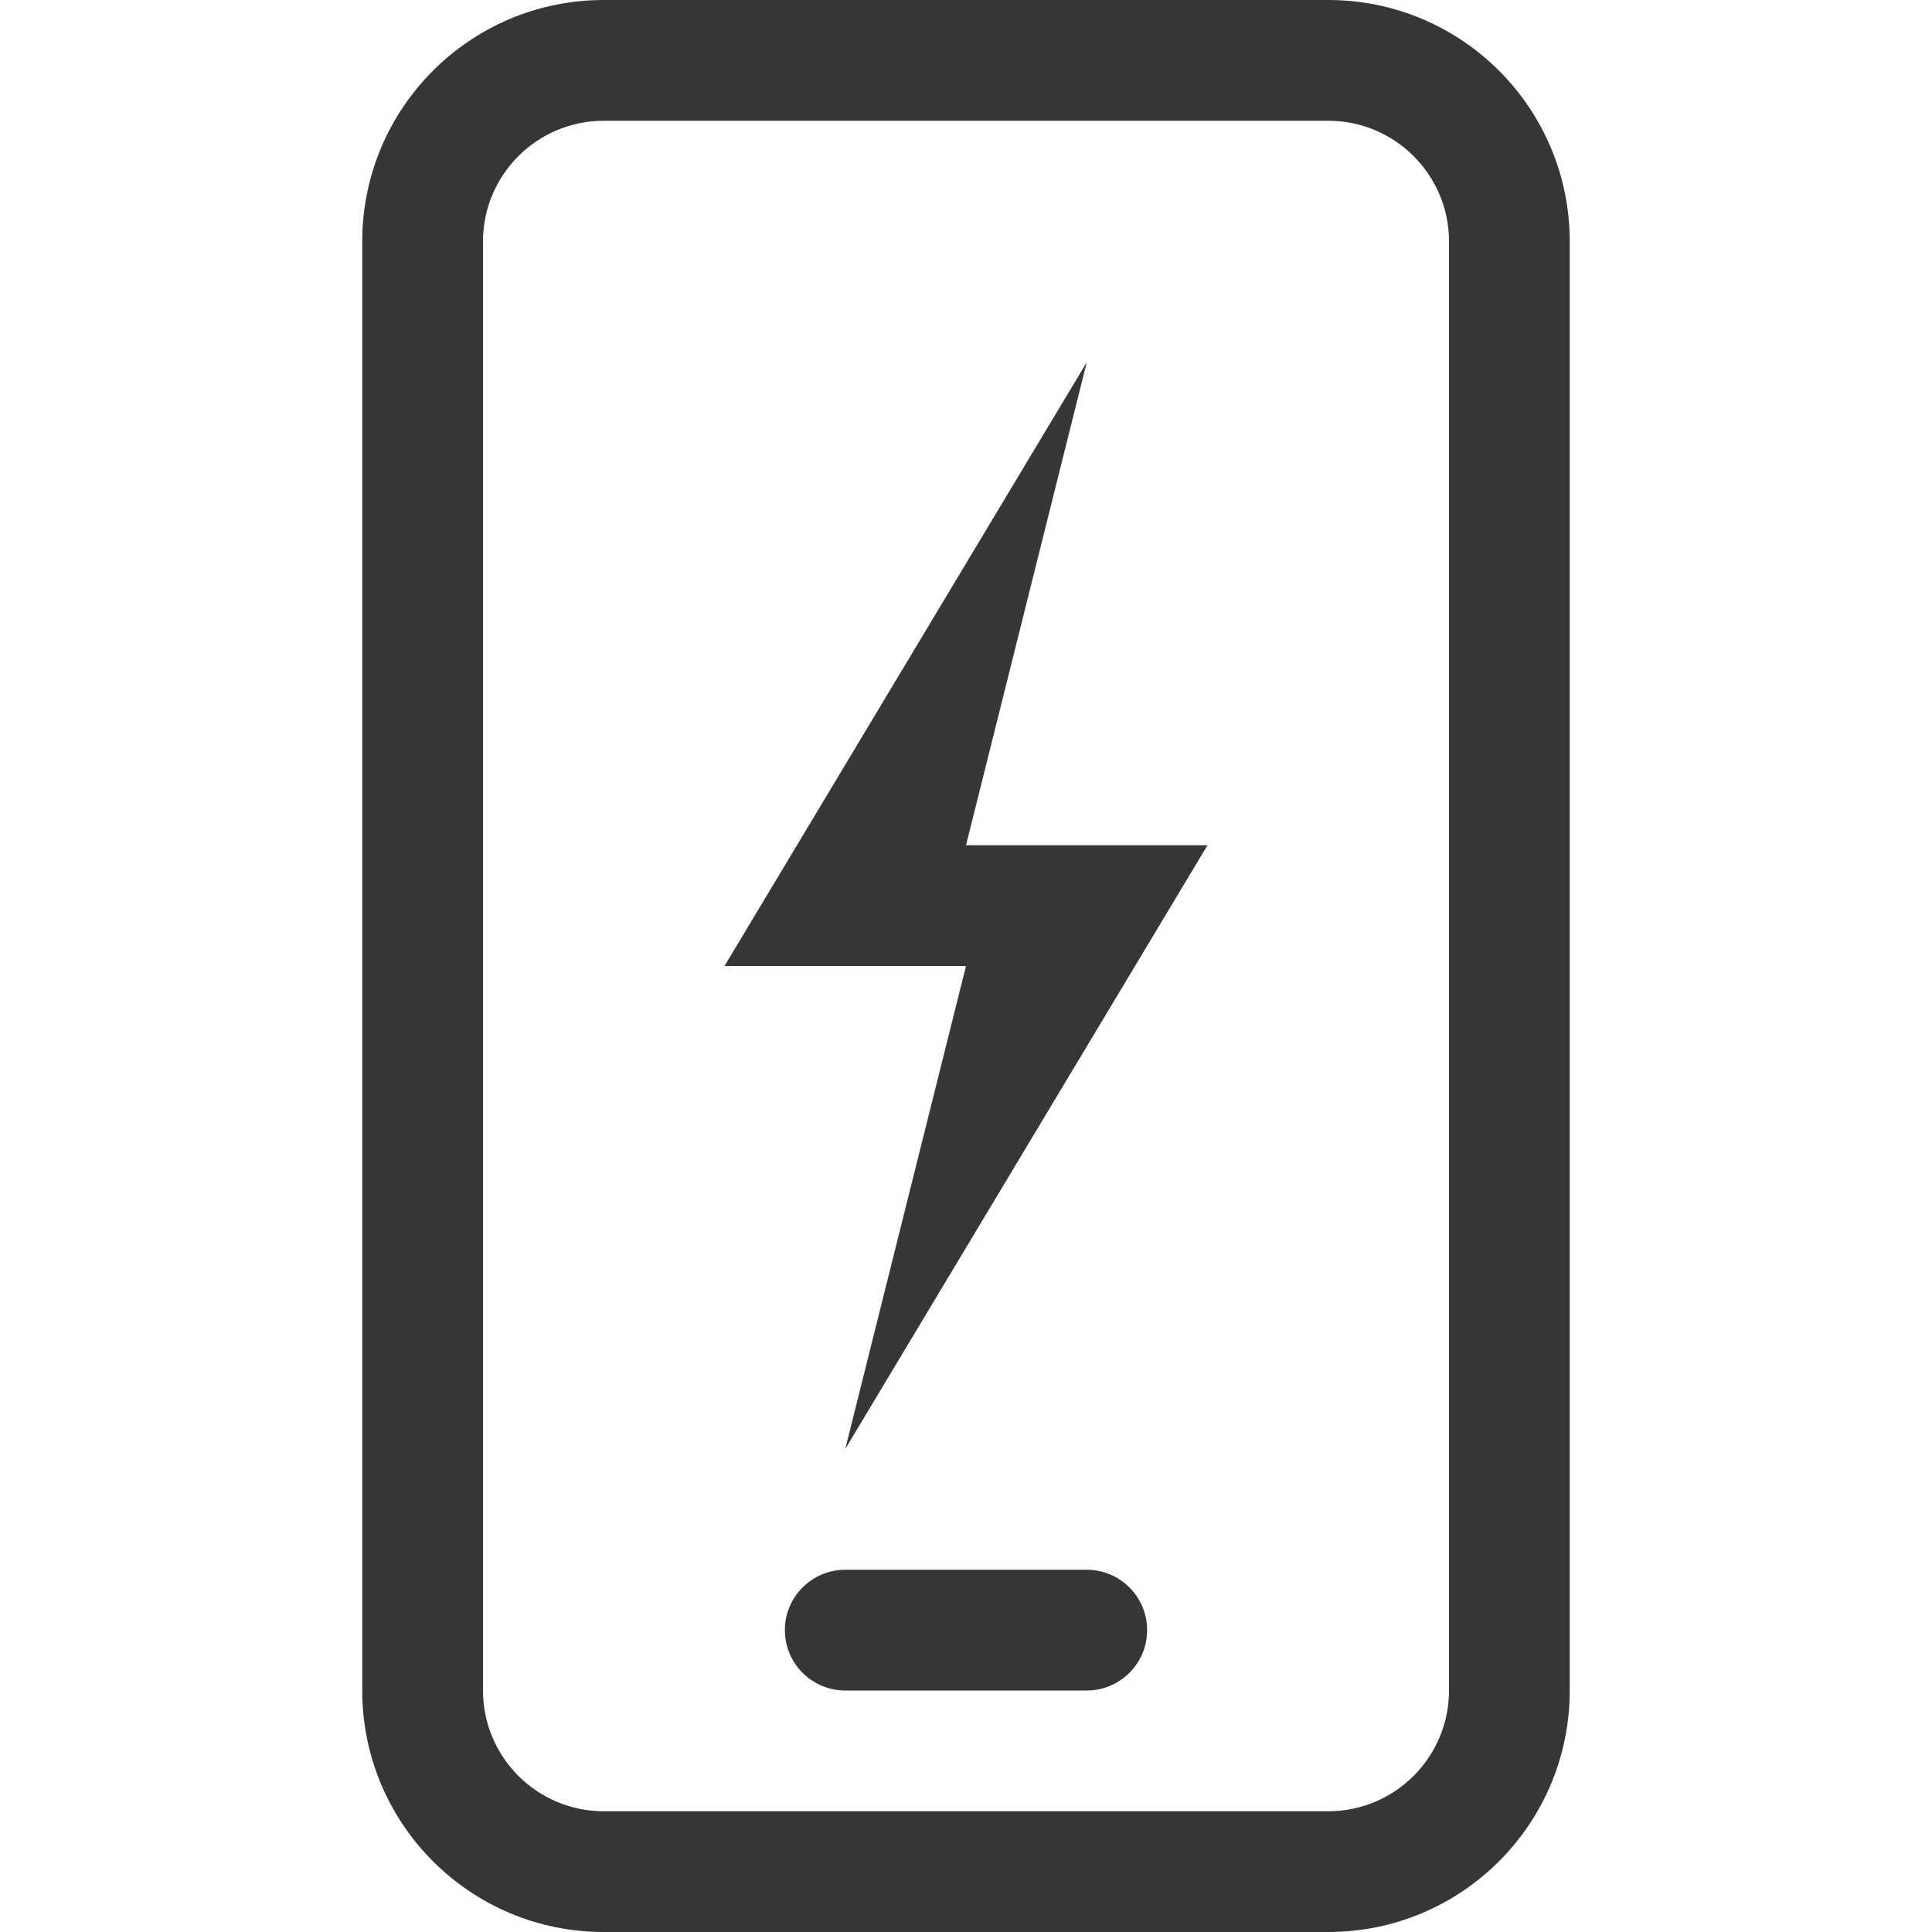 <svg width="16" height="16" version="1.1" xmlns="http://www.w3.org/2000/svg">
 <path d="m9 3-3 5h2l-1 4 3-5h-2z" fill="#363636"/>
 <path d="m7 13c-0.276 0-0.5 0.224-0.5 0.5s0.224 0.5 0.5 0.5h2c0.276 0 0.5-0.224 0.5-0.5s-0.224-0.5-0.5-0.5zm-2-13c-1.105 0-2 0.895-2 2v12c0 1.105 0.895 2 2 2h6c1.105 0 2-0.895 2-2v-12c0-1.105-0.895-2-2-2zm-1 2c0-0.552 0.448-1 1-1h6c0.552 0 1 0.448 1 1v12c0 0.552-0.448 1-1 1h-6c-0.552 0-1-0.448-1-1z" fill="#363636"/>
</svg>
